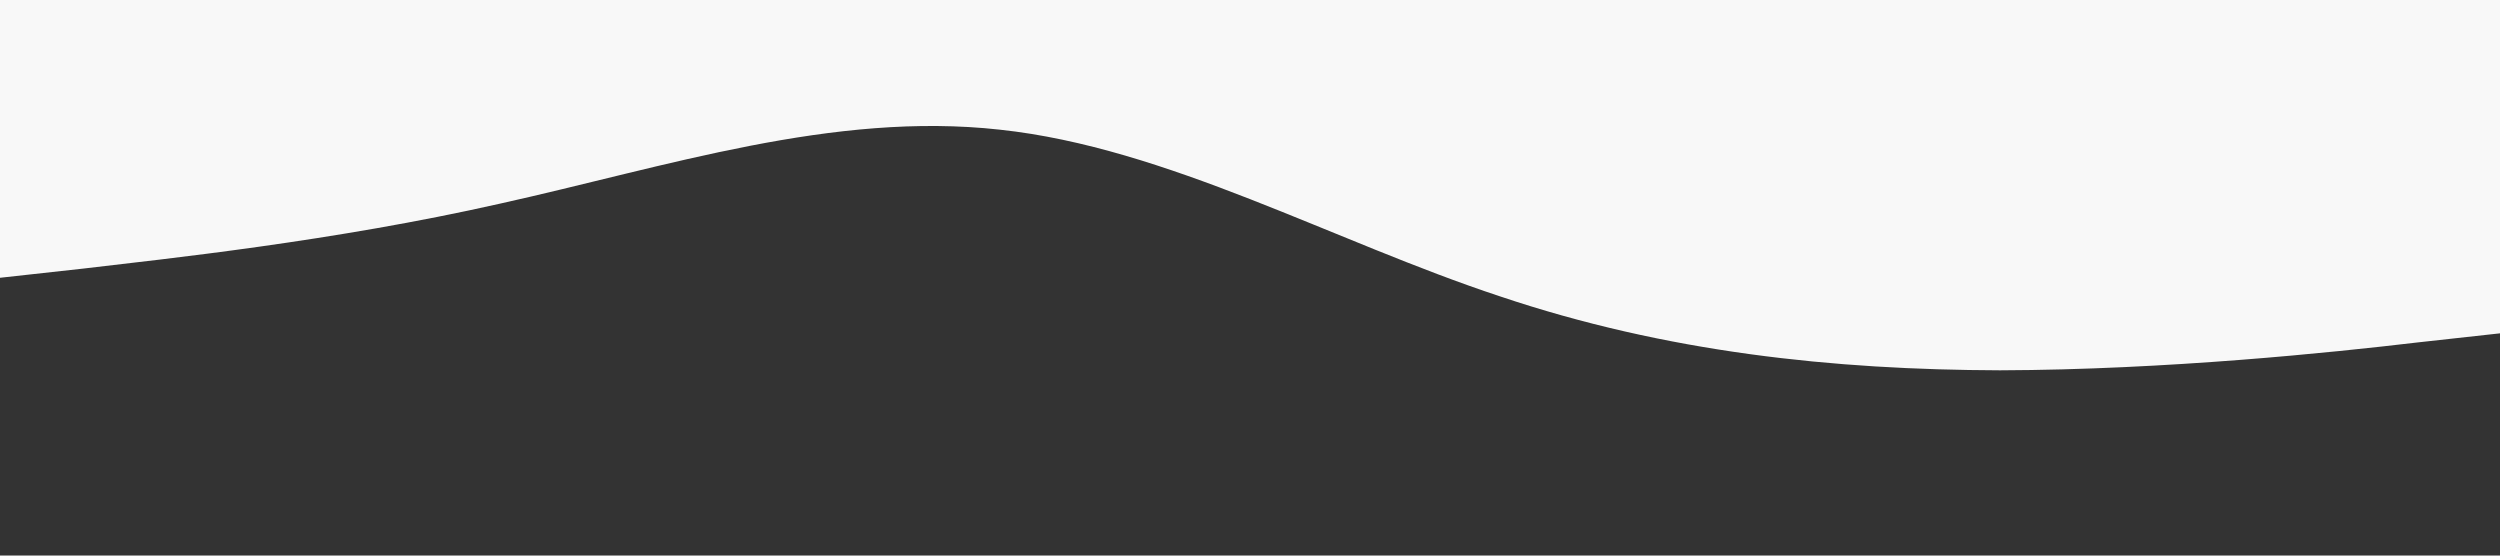 <?xml version="1.0" standalone="no"?><svg xmlns="http://www.w3.org/2000/svg" viewBox="0 0 1440 320"><rect x="0" y="0" width="1440" height="320" fill="#333333" stroke="none"/><path fill="#f8f8f8" fill-opacity="1" d="M0,160L48,154.7C96,149,192,139,288,117.3C384,96,480,64,576,74.7C672,85,768,139,864,170.7C960,203,1056,213,1152,213.3C1248,213,1344,203,1392,197.3L1440,192L1440,0L1392,0C1344,0,1248,0,1152,0C1056,0,960,0,864,0C768,0,672,0,576,0C480,0,384,0,288,0C192,0,96,0,48,0L0,0Z"></path></svg>